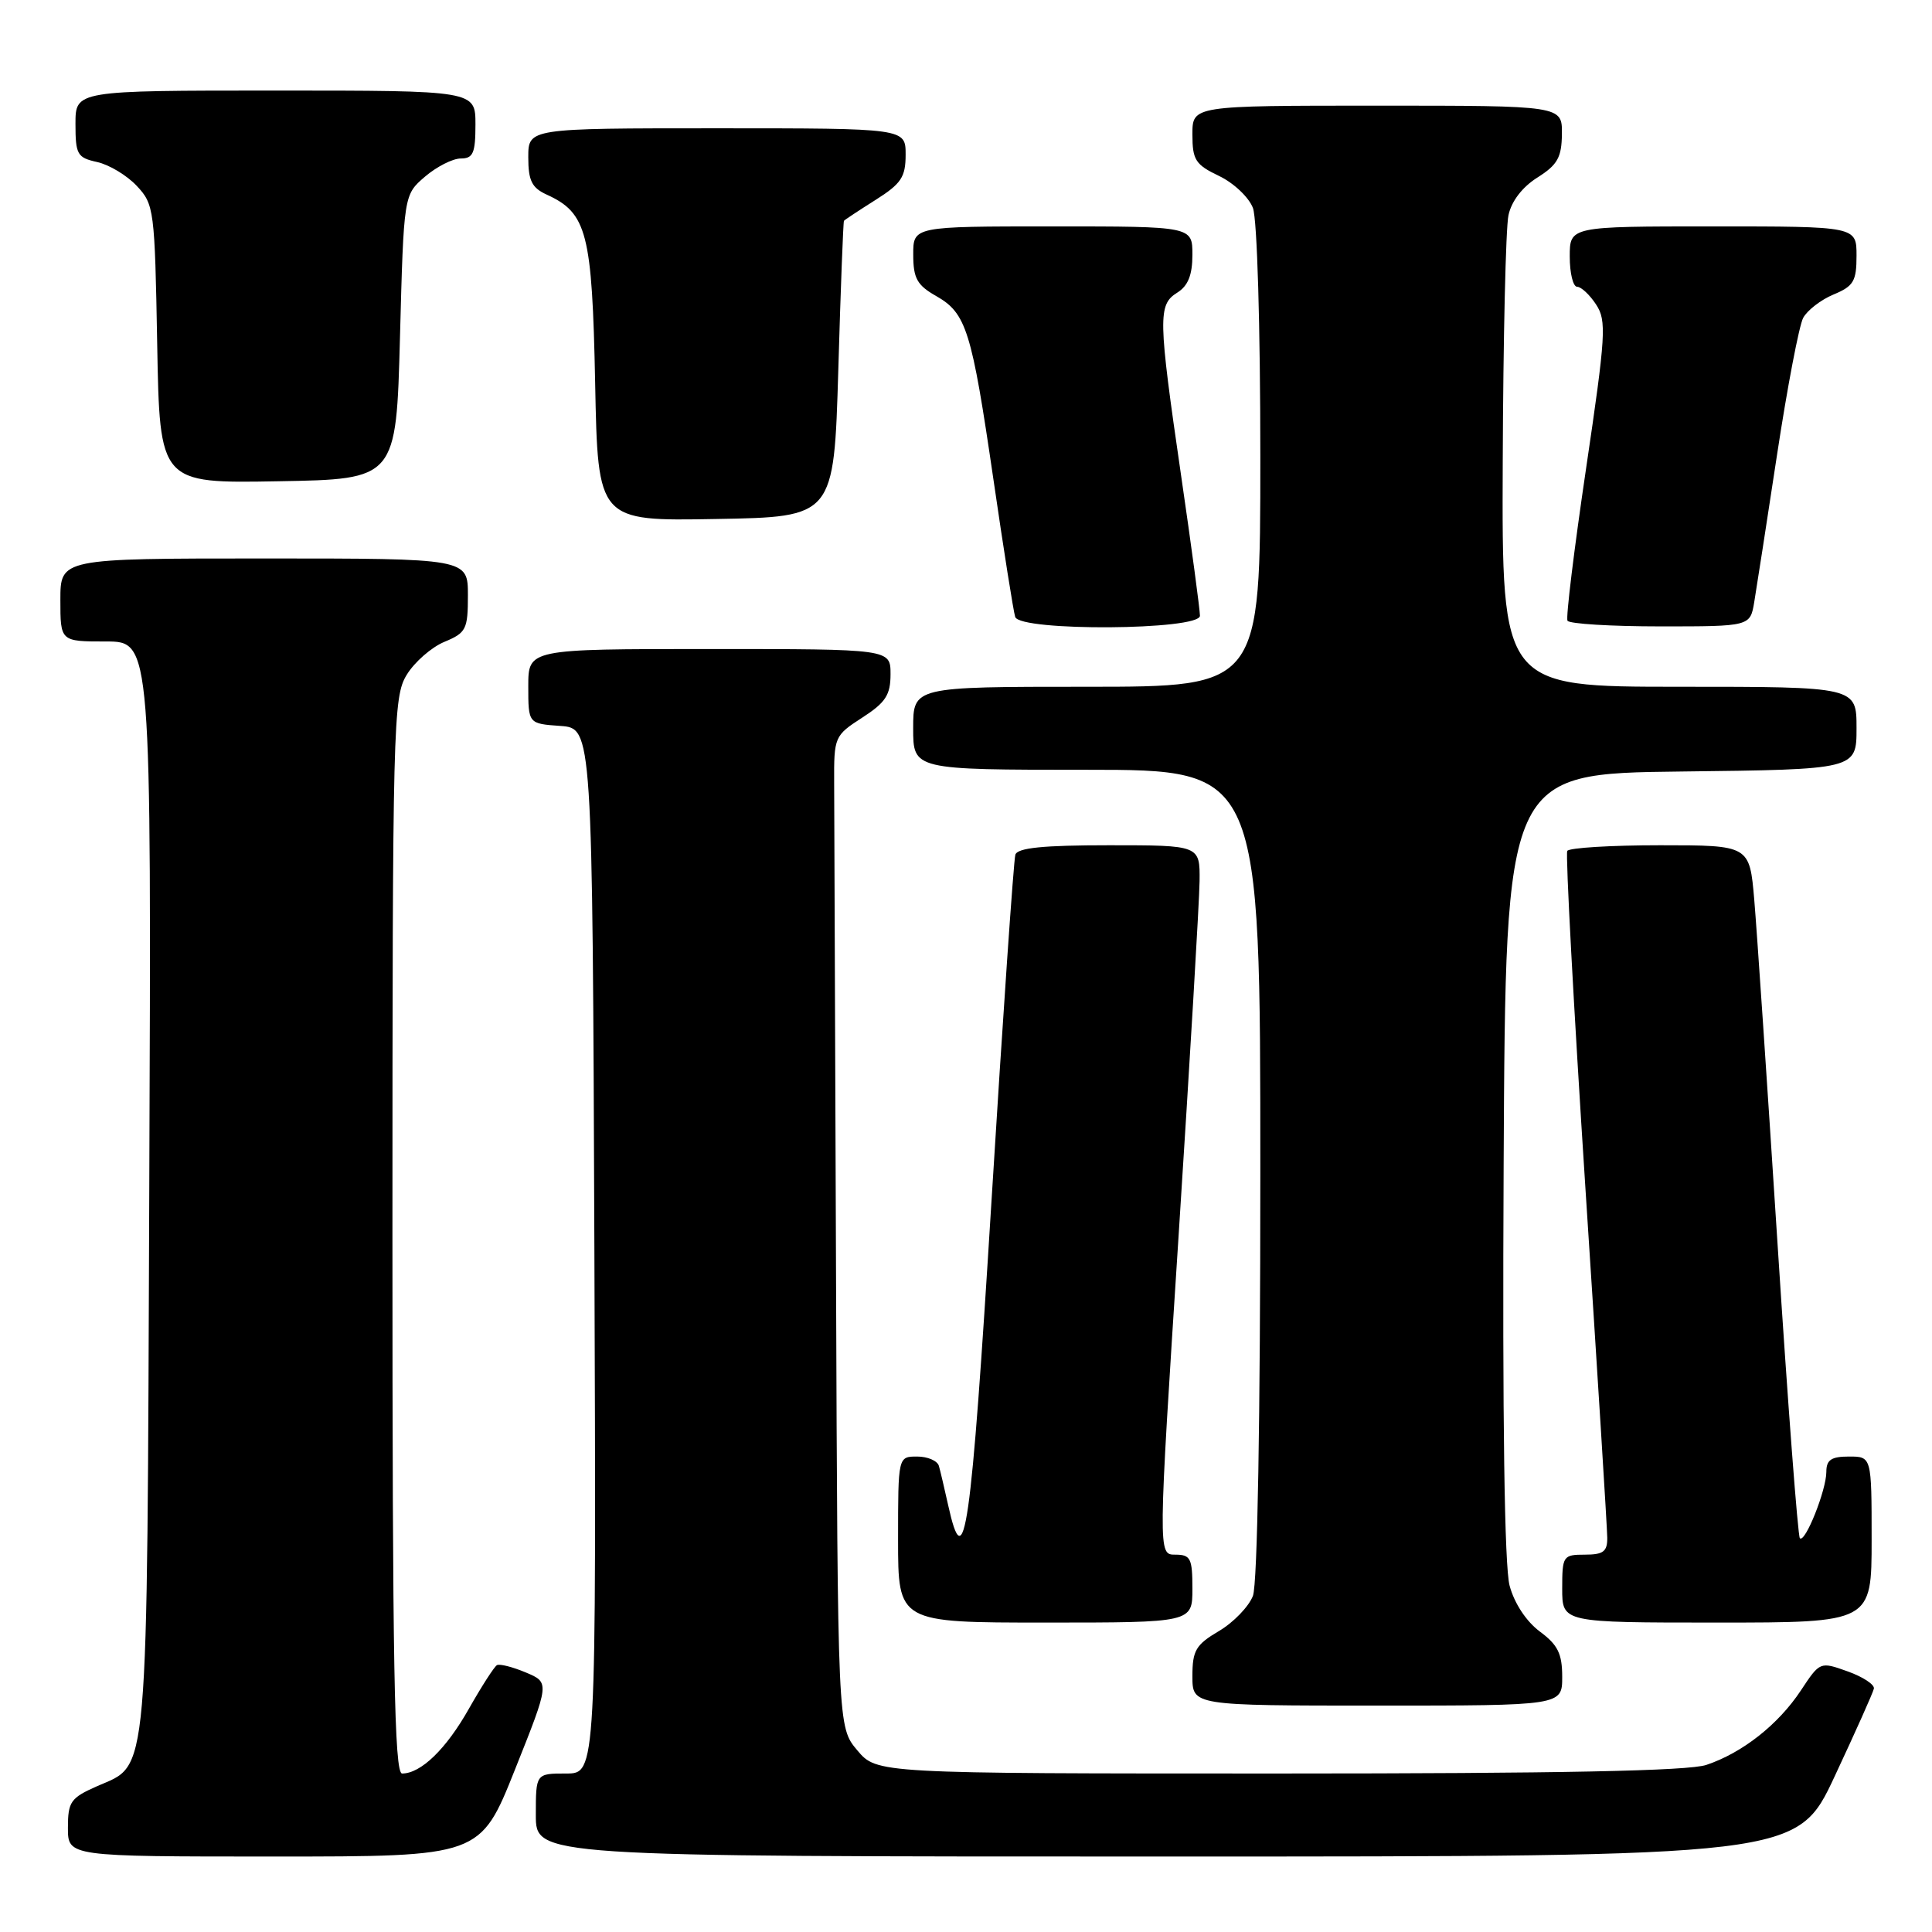 <?xml version="1.0" encoding="UTF-8" standalone="no"?>
<!DOCTYPE svg PUBLIC "-//W3C//DTD SVG 1.1//EN" "http://www.w3.org/Graphics/SVG/1.1/DTD/svg11.dtd" >
<svg xmlns="http://www.w3.org/2000/svg" xmlns:xlink="http://www.w3.org/1999/xlink" version="1.1" viewBox="0 0 256 256">
 <g >
 <path fill="currentColor"
d=" M 68.24 234.47 C 72.84 222.94 72.84 222.94 69.67 221.61 C 67.93 220.88 66.21 220.44 65.85 220.64 C 65.49 220.84 63.82 223.44 62.13 226.42 C 59.12 231.76 55.77 235.00 53.28 235.00 C 52.25 235.00 52.00 220.90 52.00 163.75 C 52.01 95.81 52.09 92.36 53.89 89.42 C 54.92 87.73 57.17 85.76 58.88 85.05 C 61.77 83.85 62.00 83.40 62.00 78.88 C 62.00 74.00 62.00 74.00 35.00 74.00 C 8.00 74.00 8.00 74.00 8.00 79.50 C 8.00 85.00 8.00 85.00 14.03 85.00 C 20.06 85.00 20.06 85.00 19.78 157.25 C 19.47 237.32 19.79 233.62 12.84 236.69 C 9.36 238.23 9.00 238.74 9.00 242.19 C 9.00 246.00 9.00 246.00 36.32 246.00 C 63.64 246.00 63.64 246.00 68.24 234.47 Z  M 243.11 235.36 C 245.85 229.50 248.19 224.28 248.30 223.75 C 248.41 223.22 246.85 222.19 244.83 221.47 C 241.16 220.16 241.16 220.16 238.62 224.00 C 235.64 228.51 230.86 232.27 226.10 233.86 C 223.73 234.66 206.60 235.00 169.44 235.00 C 116.18 235.00 116.18 235.00 113.59 231.92 C 111.00 228.85 111.00 228.85 110.78 169.42 C 110.66 136.74 110.55 107.19 110.53 103.76 C 110.50 97.63 110.57 97.47 114.25 95.09 C 117.35 93.09 118.00 92.09 118.00 89.33 C 118.00 86.00 118.00 86.00 94.00 86.00 C 70.00 86.00 70.00 86.00 70.00 90.94 C 70.00 95.89 70.00 95.89 74.25 96.19 C 78.50 96.50 78.50 96.50 78.76 165.75 C 79.01 235.00 79.01 235.00 75.01 235.00 C 71.00 235.00 71.00 235.00 71.00 240.50 C 71.00 246.00 71.00 246.00 154.57 246.00 C 238.13 246.00 238.13 246.00 243.11 235.36 Z  M 207.00 222.19 C 207.00 219.12 206.42 217.95 204.04 216.19 C 202.25 214.86 200.66 212.46 200.03 210.11 C 199.35 207.57 199.07 188.17 199.24 154.36 C 199.50 102.50 199.50 102.50 222.75 102.23 C 246.00 101.96 246.00 101.96 246.00 96.48 C 246.00 91.00 246.00 91.00 222.50 91.00 C 199.00 91.00 199.00 91.00 199.12 61.25 C 199.18 44.89 199.52 30.16 199.88 28.52 C 200.27 26.66 201.73 24.77 203.72 23.52 C 206.38 21.84 206.93 20.86 206.96 17.75 C 207.00 14.00 207.00 14.00 182.50 14.00 C 158.00 14.00 158.00 14.00 158.00 17.81 C 158.00 21.19 158.40 21.82 161.52 23.31 C 163.46 24.23 165.49 26.15 166.02 27.56 C 166.58 29.03 167.00 43.17 167.00 60.57 C 167.00 91.00 167.00 91.00 144.00 91.00 C 121.00 91.00 121.00 91.00 121.00 96.50 C 121.00 102.00 121.00 102.00 144.00 102.00 C 167.00 102.00 167.00 102.00 167.00 155.43 C 167.00 188.08 166.62 209.88 166.02 211.46 C 165.47 212.88 163.45 214.98 161.52 216.12 C 158.45 217.93 158.00 218.70 158.00 222.10 C 158.00 226.00 158.00 226.00 182.50 226.00 C 207.00 226.00 207.00 226.00 207.00 222.19 Z  M 158.00 210.50 C 158.00 206.48 157.76 206.00 155.72 206.00 C 153.44 206.00 153.44 206.00 156.17 163.75 C 157.67 140.51 158.92 119.36 158.95 116.75 C 159.00 112.00 159.00 112.00 146.97 112.00 C 138.22 112.00 134.83 112.34 134.54 113.25 C 134.32 113.94 132.89 134.64 131.37 159.27 C 128.64 203.40 127.80 209.24 125.63 199.42 C 125.15 197.27 124.61 194.94 124.41 194.25 C 124.22 193.56 122.92 193.00 121.53 193.00 C 119.00 193.00 119.00 193.00 119.00 204.00 C 119.00 215.00 119.00 215.00 138.50 215.00 C 158.00 215.00 158.00 215.00 158.00 210.50 Z  M 248.00 204.00 C 248.00 193.00 248.00 193.00 245.00 193.00 C 242.65 193.00 242.00 193.44 242.00 195.03 C 242.00 197.45 239.18 204.52 238.49 203.82 C 238.23 203.56 236.90 186.05 235.54 164.92 C 234.18 143.79 232.79 123.24 232.45 119.25 C 231.83 112.00 231.83 112.00 219.97 112.00 C 213.45 112.00 207.92 112.34 207.67 112.75 C 207.43 113.16 208.51 133.30 210.08 157.50 C 211.66 181.70 212.96 202.51 212.97 203.75 C 212.99 205.59 212.45 206.00 210.00 206.00 C 207.11 206.00 207.00 206.17 207.00 210.50 C 207.00 215.00 207.00 215.00 227.50 215.00 C 248.00 215.00 248.00 215.00 248.00 204.00 Z  M 159.00 81.59 C 159.00 80.82 157.88 72.45 156.50 63.00 C 153.45 42.05 153.42 40.38 156.00 38.77 C 157.42 37.88 158.00 36.44 158.00 33.76 C 158.00 30.00 158.00 30.00 139.50 30.00 C 121.00 30.00 121.00 30.00 121.01 33.75 C 121.01 36.87 121.52 37.79 124.02 39.21 C 128.05 41.50 128.74 43.72 131.63 63.50 C 132.99 72.85 134.29 81.06 134.52 81.75 C 135.16 83.68 159.00 83.52 159.00 81.59 Z  M 232.45 79.75 C 232.75 77.96 234.11 69.18 235.47 60.24 C 236.83 51.29 238.39 43.14 238.93 42.12 C 239.48 41.11 241.29 39.71 242.96 39.02 C 245.61 37.92 246.00 37.26 246.00 33.88 C 246.00 30.00 246.00 30.00 227.00 30.00 C 208.00 30.00 208.00 30.00 208.00 34.00 C 208.00 36.20 208.44 38.00 208.98 38.00 C 209.51 38.00 210.65 39.06 211.49 40.35 C 212.90 42.49 212.78 44.39 210.16 62.10 C 208.58 72.77 207.47 81.84 207.70 82.25 C 207.93 82.66 213.47 83.00 220.01 83.00 C 231.91 83.00 231.91 83.00 232.45 79.75 Z  M 111.08 49.00 C 111.39 38.27 111.73 29.39 111.83 29.26 C 111.92 29.13 113.80 27.89 116.00 26.50 C 119.42 24.34 120.00 23.47 120.00 20.49 C 120.00 17.00 120.00 17.00 95.00 17.00 C 70.00 17.00 70.00 17.00 70.00 20.84 C 70.00 23.94 70.47 24.89 72.45 25.79 C 77.79 28.23 78.46 30.86 78.86 50.73 C 79.22 69.05 79.22 69.05 94.86 68.77 C 110.50 68.50 110.50 68.50 111.08 49.00 Z  M 53.00 44.66 C 53.50 25.82 53.50 25.82 56.31 23.41 C 57.85 22.09 59.99 21.00 61.06 21.00 C 62.69 21.00 63.00 20.29 63.00 16.50 C 63.00 12.00 63.00 12.00 36.50 12.00 C 10.00 12.00 10.00 12.00 10.00 16.42 C 10.00 20.48 10.24 20.89 12.87 21.47 C 14.46 21.82 16.82 23.24 18.12 24.63 C 20.42 27.07 20.51 27.78 20.83 45.60 C 21.16 64.05 21.16 64.05 36.83 63.77 C 52.50 63.50 52.50 63.50 53.00 44.66 Z "/>
</g>
</svg>